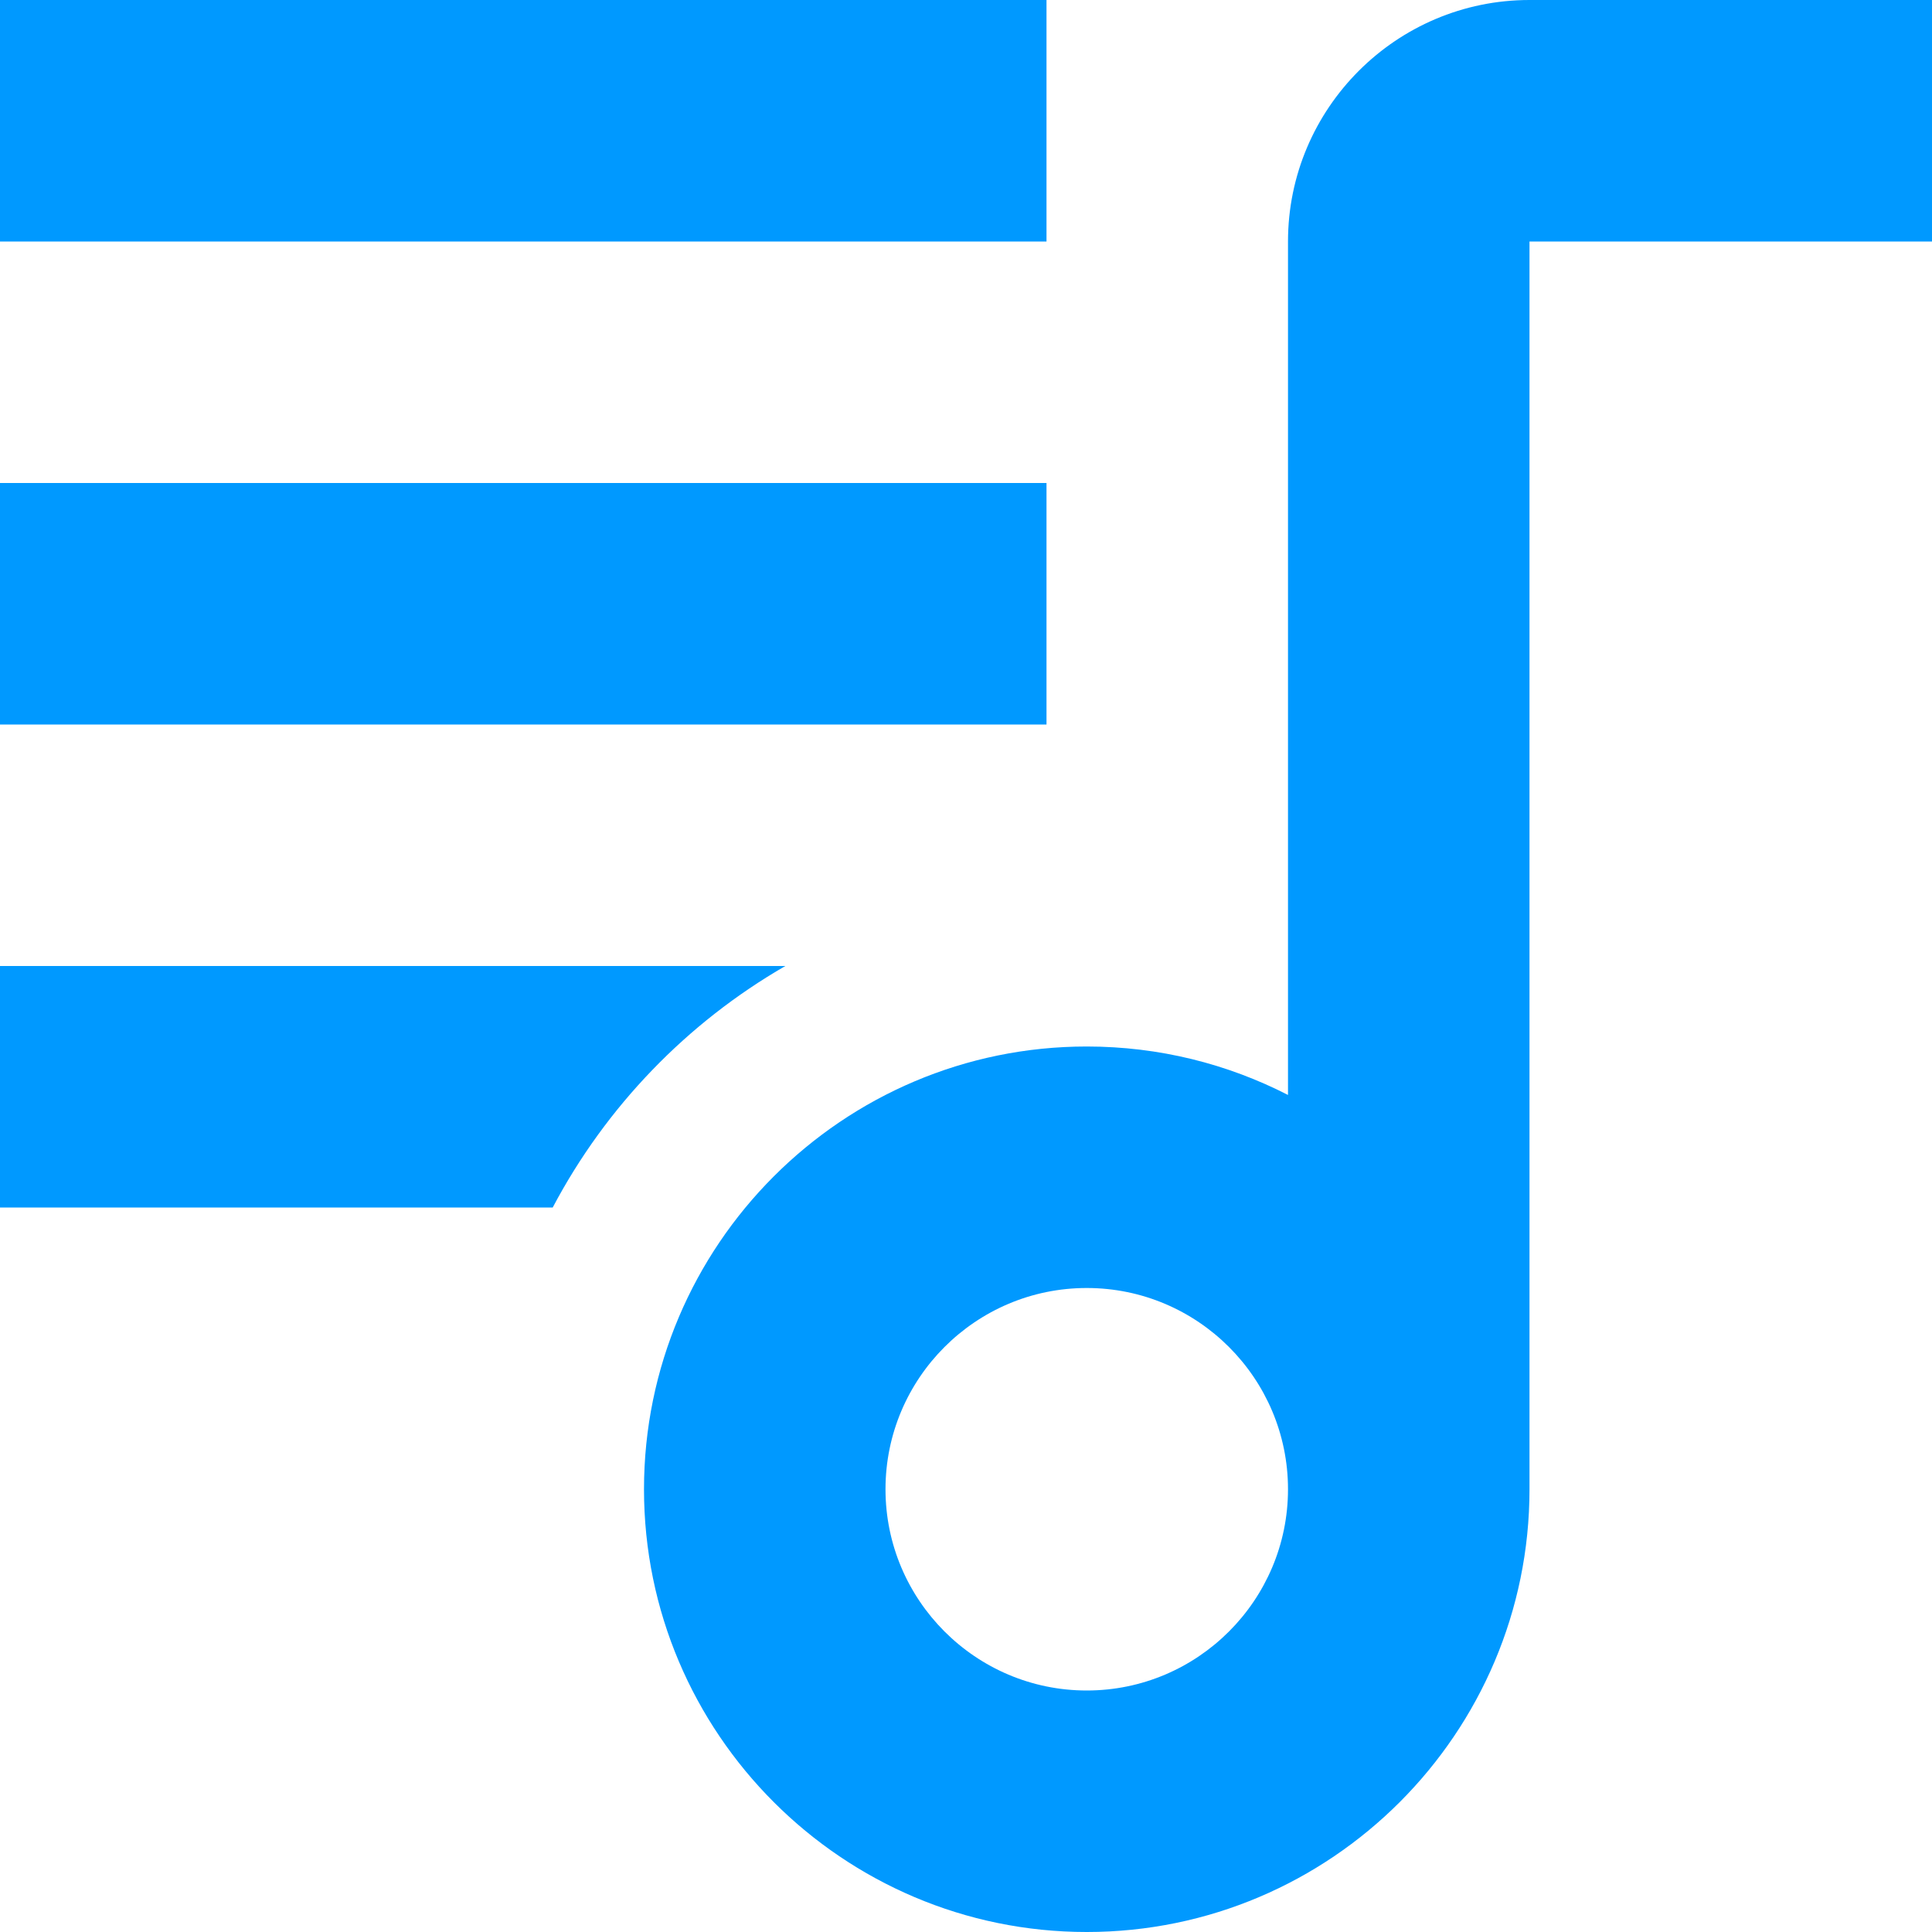 <?xml version="1.0" encoding="UTF-8"?>
<svg xmlns="http://www.w3.org/2000/svg" id="Layer_1" data-name="Layer 1" viewBox="0 0 24 24">
    <path fill="#0099FF" d="m19,0c-1.654,0-3,1.346-3,3v10.602c-.751-.385-1.6-.602-2.5-.602-3.032,0-5.5,2.467-5.5,5.5s2.468,5.5,5.5,5.5,5.5-2.467,5.5-5.5V3h5V0h-5Zm-5.5,21c-1.379,0-2.5-1.122-2.5-2.5s1.121-2.5,2.5-2.5,2.5,1.122,2.5,2.5-1.121,2.5-2.5,2.5Zm-.5-18H0V0h13v3Zm0,6H0v-3h13v3Zm-6.134,6H0v-3h9.756c-1.224.706-2.229,1.748-2.89,3Z"/>
</svg>
